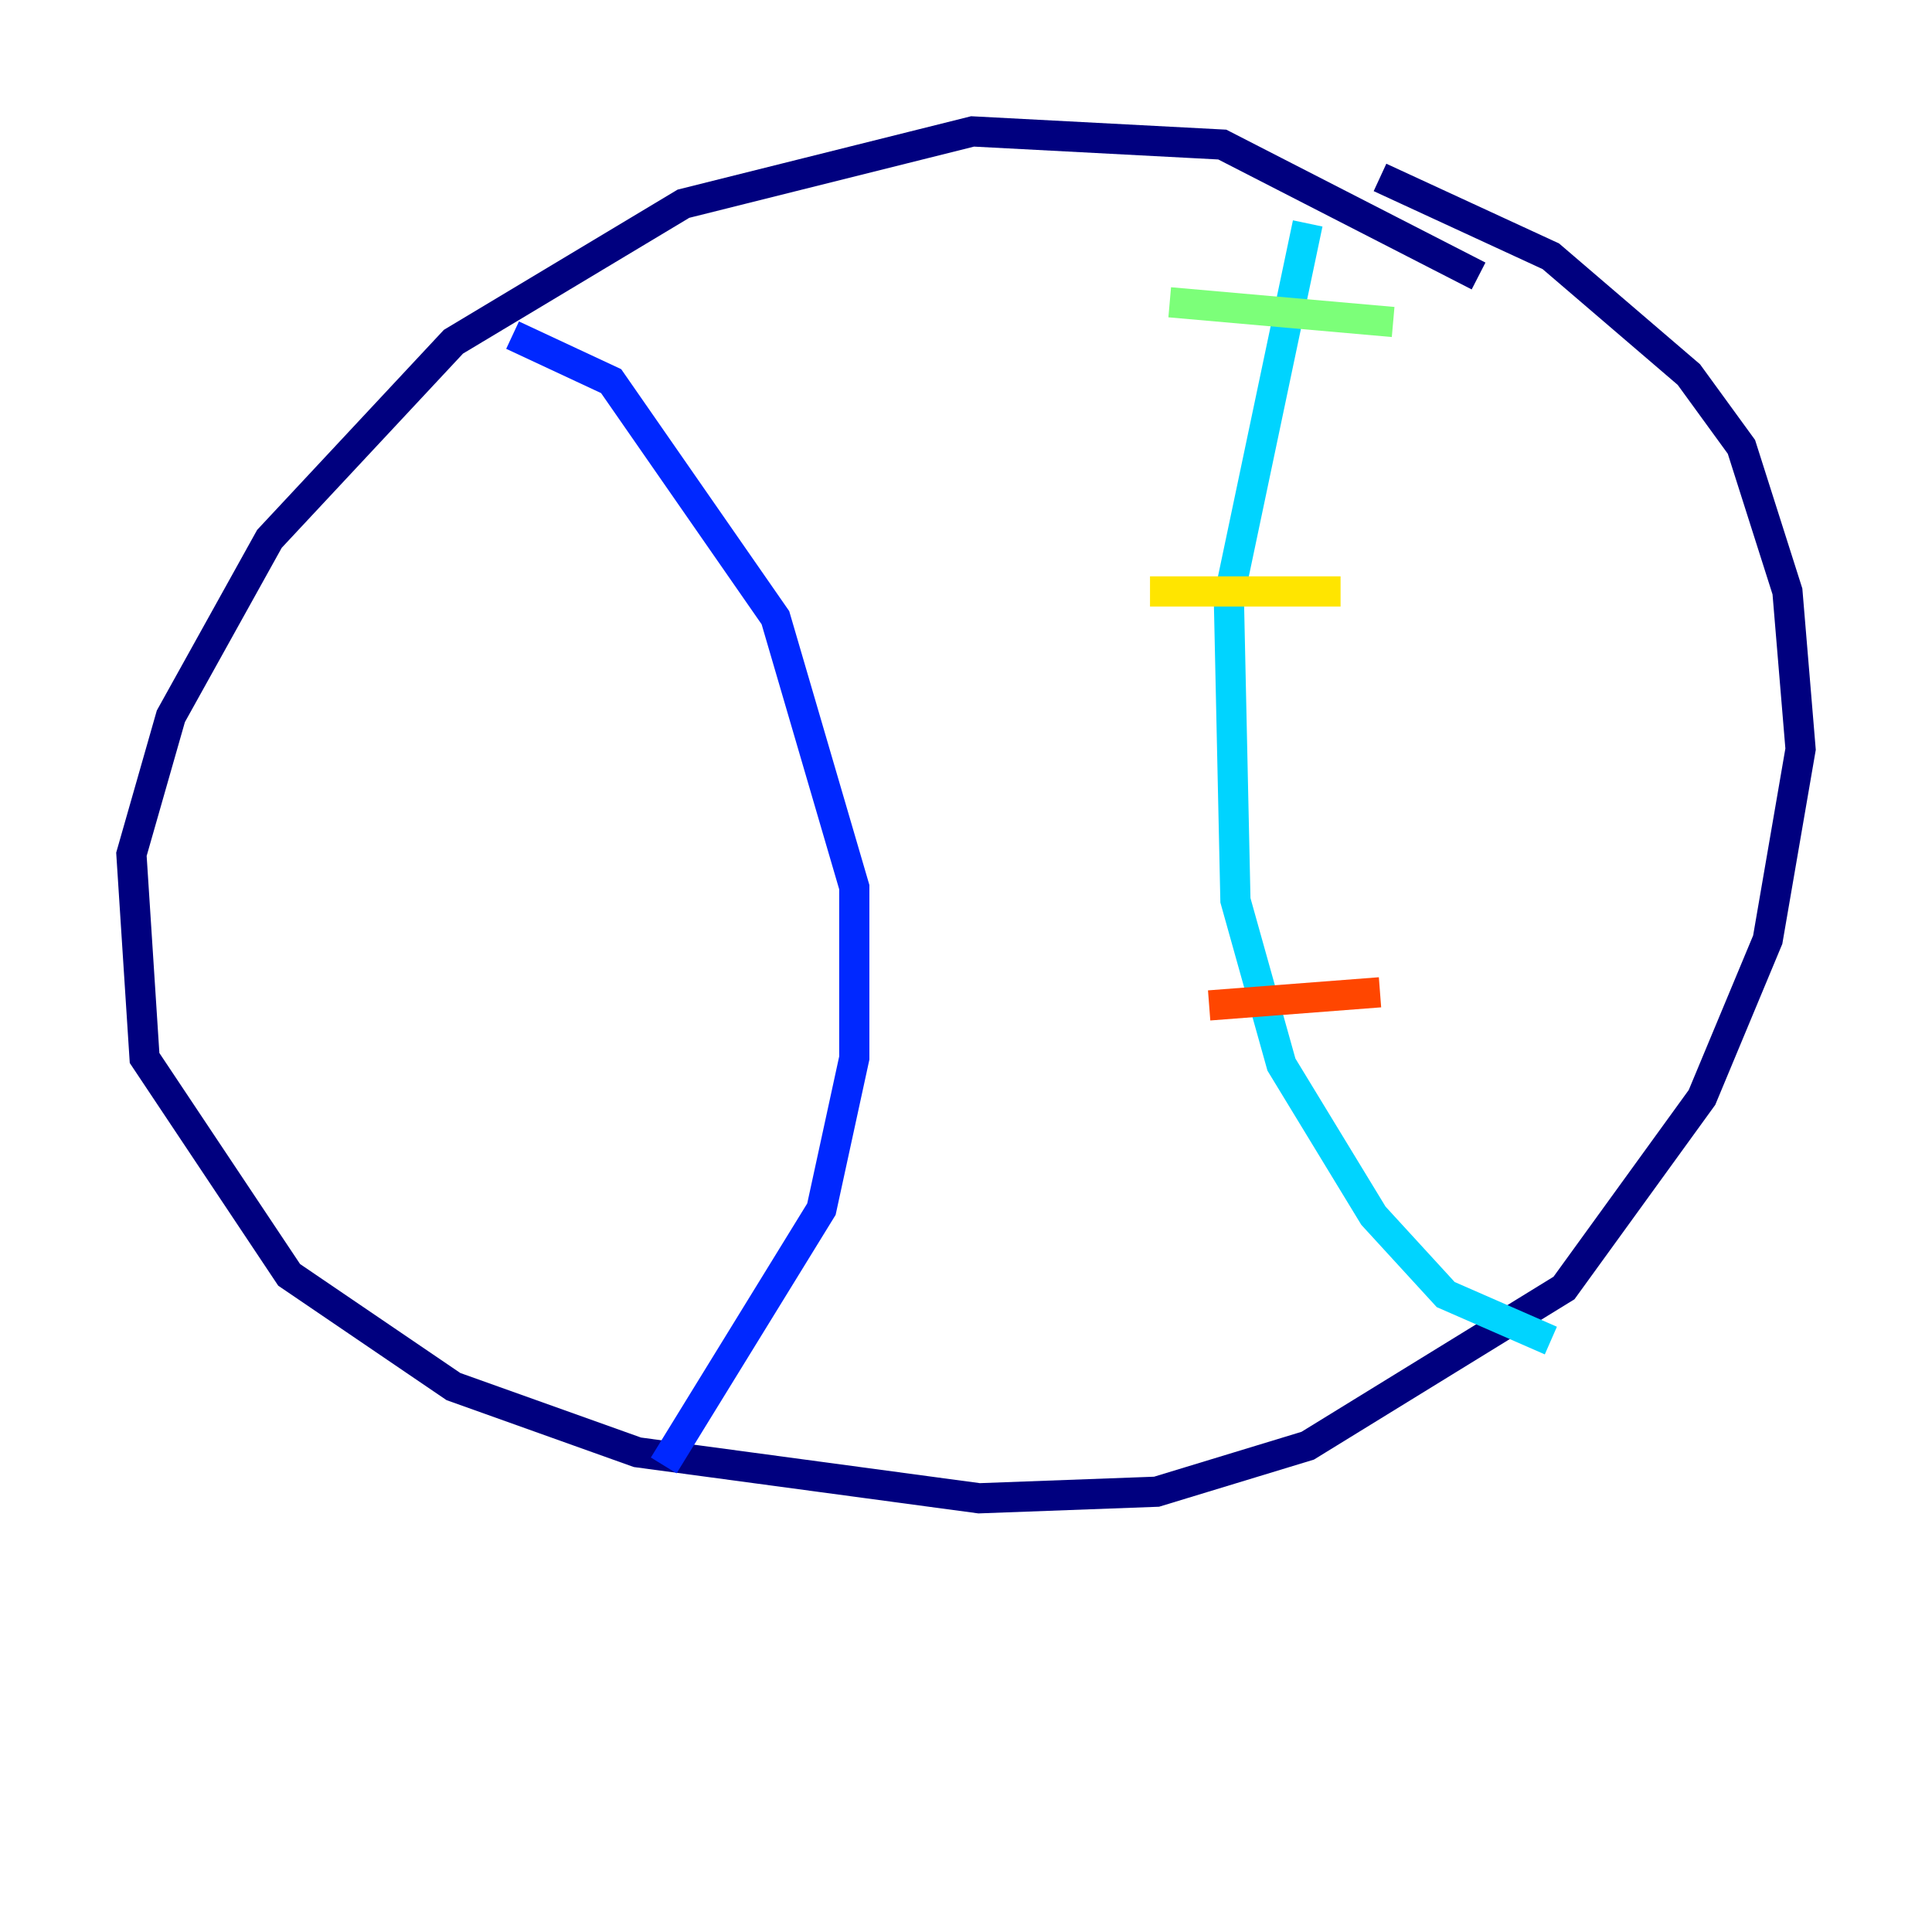 <?xml version="1.0" encoding="utf-8" ?>
<svg baseProfile="tiny" height="128" version="1.2" viewBox="0,0,128,128" width="128" xmlns="http://www.w3.org/2000/svg" xmlns:ev="http://www.w3.org/2001/xml-events" xmlns:xlink="http://www.w3.org/1999/xlink"><defs /><polyline fill="none" points="97.959,18.286 80.98,9.578 64.435,8.707 45.279,13.497 30.041,22.64 17.85,35.701 11.32,47.456 8.707,56.599 9.578,70.095 19.157,84.463 30.041,91.864 42.231,96.218 64.871,99.265 76.626,98.83 86.639,95.782 103.619,85.333 112.762,72.707 117.116,62.258 119.293,49.633 118.422,39.184 115.374,29.605 111.891,24.816 102.748,16.98 91.429,11.755" stroke="#00007f" stroke-width="2" /><polyline fill="none" points="33.959,22.204 40.49,25.252 51.374,40.925 56.599,58.776 56.599,70.095 54.422,80.109 43.973,97.088" stroke="#0028ff" stroke-width="2" /><polyline fill="none" points="86.639,14.803 81.415,39.619 81.85,59.646 84.898,70.531 90.993,80.544 95.782,85.769 102.748,88.816" stroke="#00d4ff" stroke-width="2" /><polyline fill="none" points="77.497,20.027 92.299,21.333" stroke="#7cff79" stroke-width="2" /><polyline fill="none" points="76.191,39.184 88.816,39.184" stroke="#ffe500" stroke-width="2" /><polyline fill="none" points="80.109,66.612 91.429,65.742" stroke="#ff4600" stroke-width="2" /><polyline fill="none" points="91.429,85.769 91.429,85.769" stroke="#7f0000" stroke-width="2" /></svg>